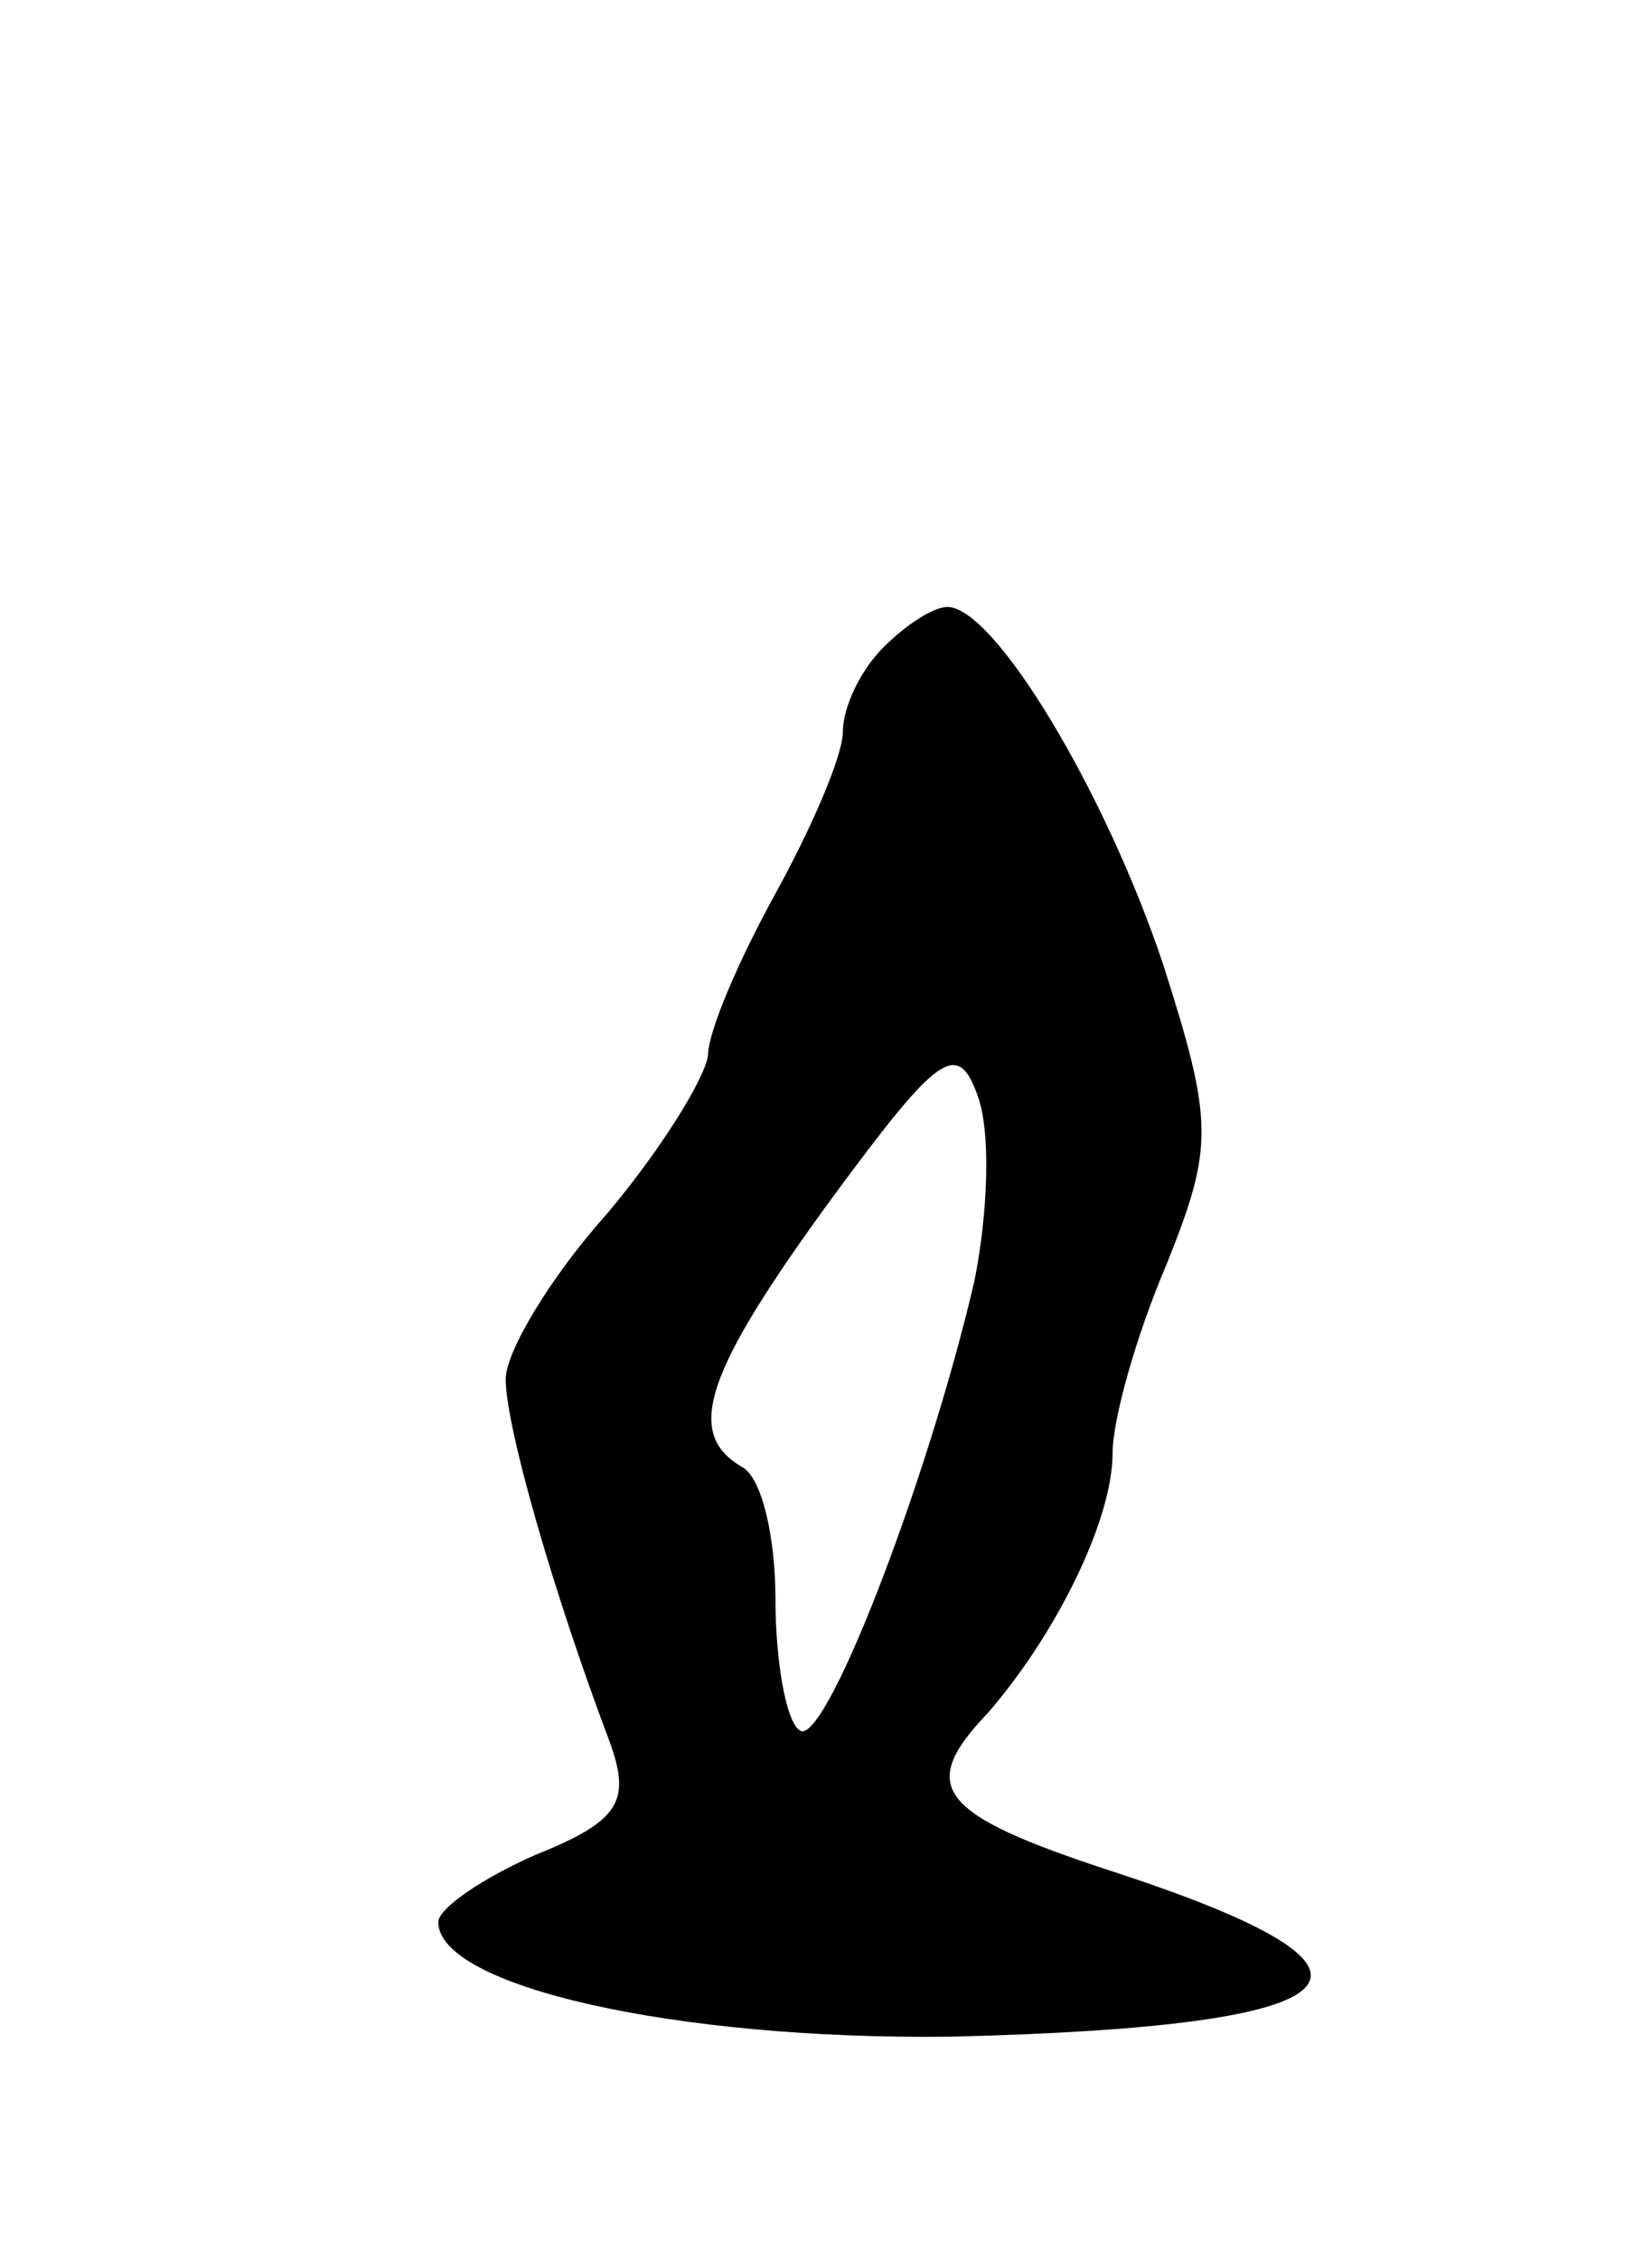 <svg version="1.0" xmlns="http://www.w3.org/2000/svg"
 width="49pt" height="67pt" viewBox="0 0 49 67"
 preserveAspectRatio="xMidYMid meet">
<g transform="translate(0,67) scale(0.1,-0.1)"
fill="#000000" stroke="none">
<path d="M262 478 c-7 -7 -12 -18 -12 -25 0 -7 -9 -28 -20 -48 -11 -20 -20
-41 -20 -48 -1 -7 -14 -28 -30 -47 -17 -19 -30 -41 -30 -49 0 -14 14 -63 31
-108 6 -17 3 -23 -22 -33 -16 -7 -29 -16 -29 -20 0 -19 70 -35 152 -34 124 3
140 19 48 49 -52 17 -58 25 -37 47 20 23 37 57 37 77 0 10 7 35 16 56 14 35
14 42 -1 89 -17 51 -50 106 -64 106 -4 0 -12 -5 -19 -12z m27 -188 c-14 -60
-45 -140 -52 -133 -4 3 -7 21 -7 39 0 18 -4 36 -10 39 -17 10 -11 28 27 80 31
42 37 47 43 30 4 -11 3 -35 -1 -55z"/>
</g>
</svg>
